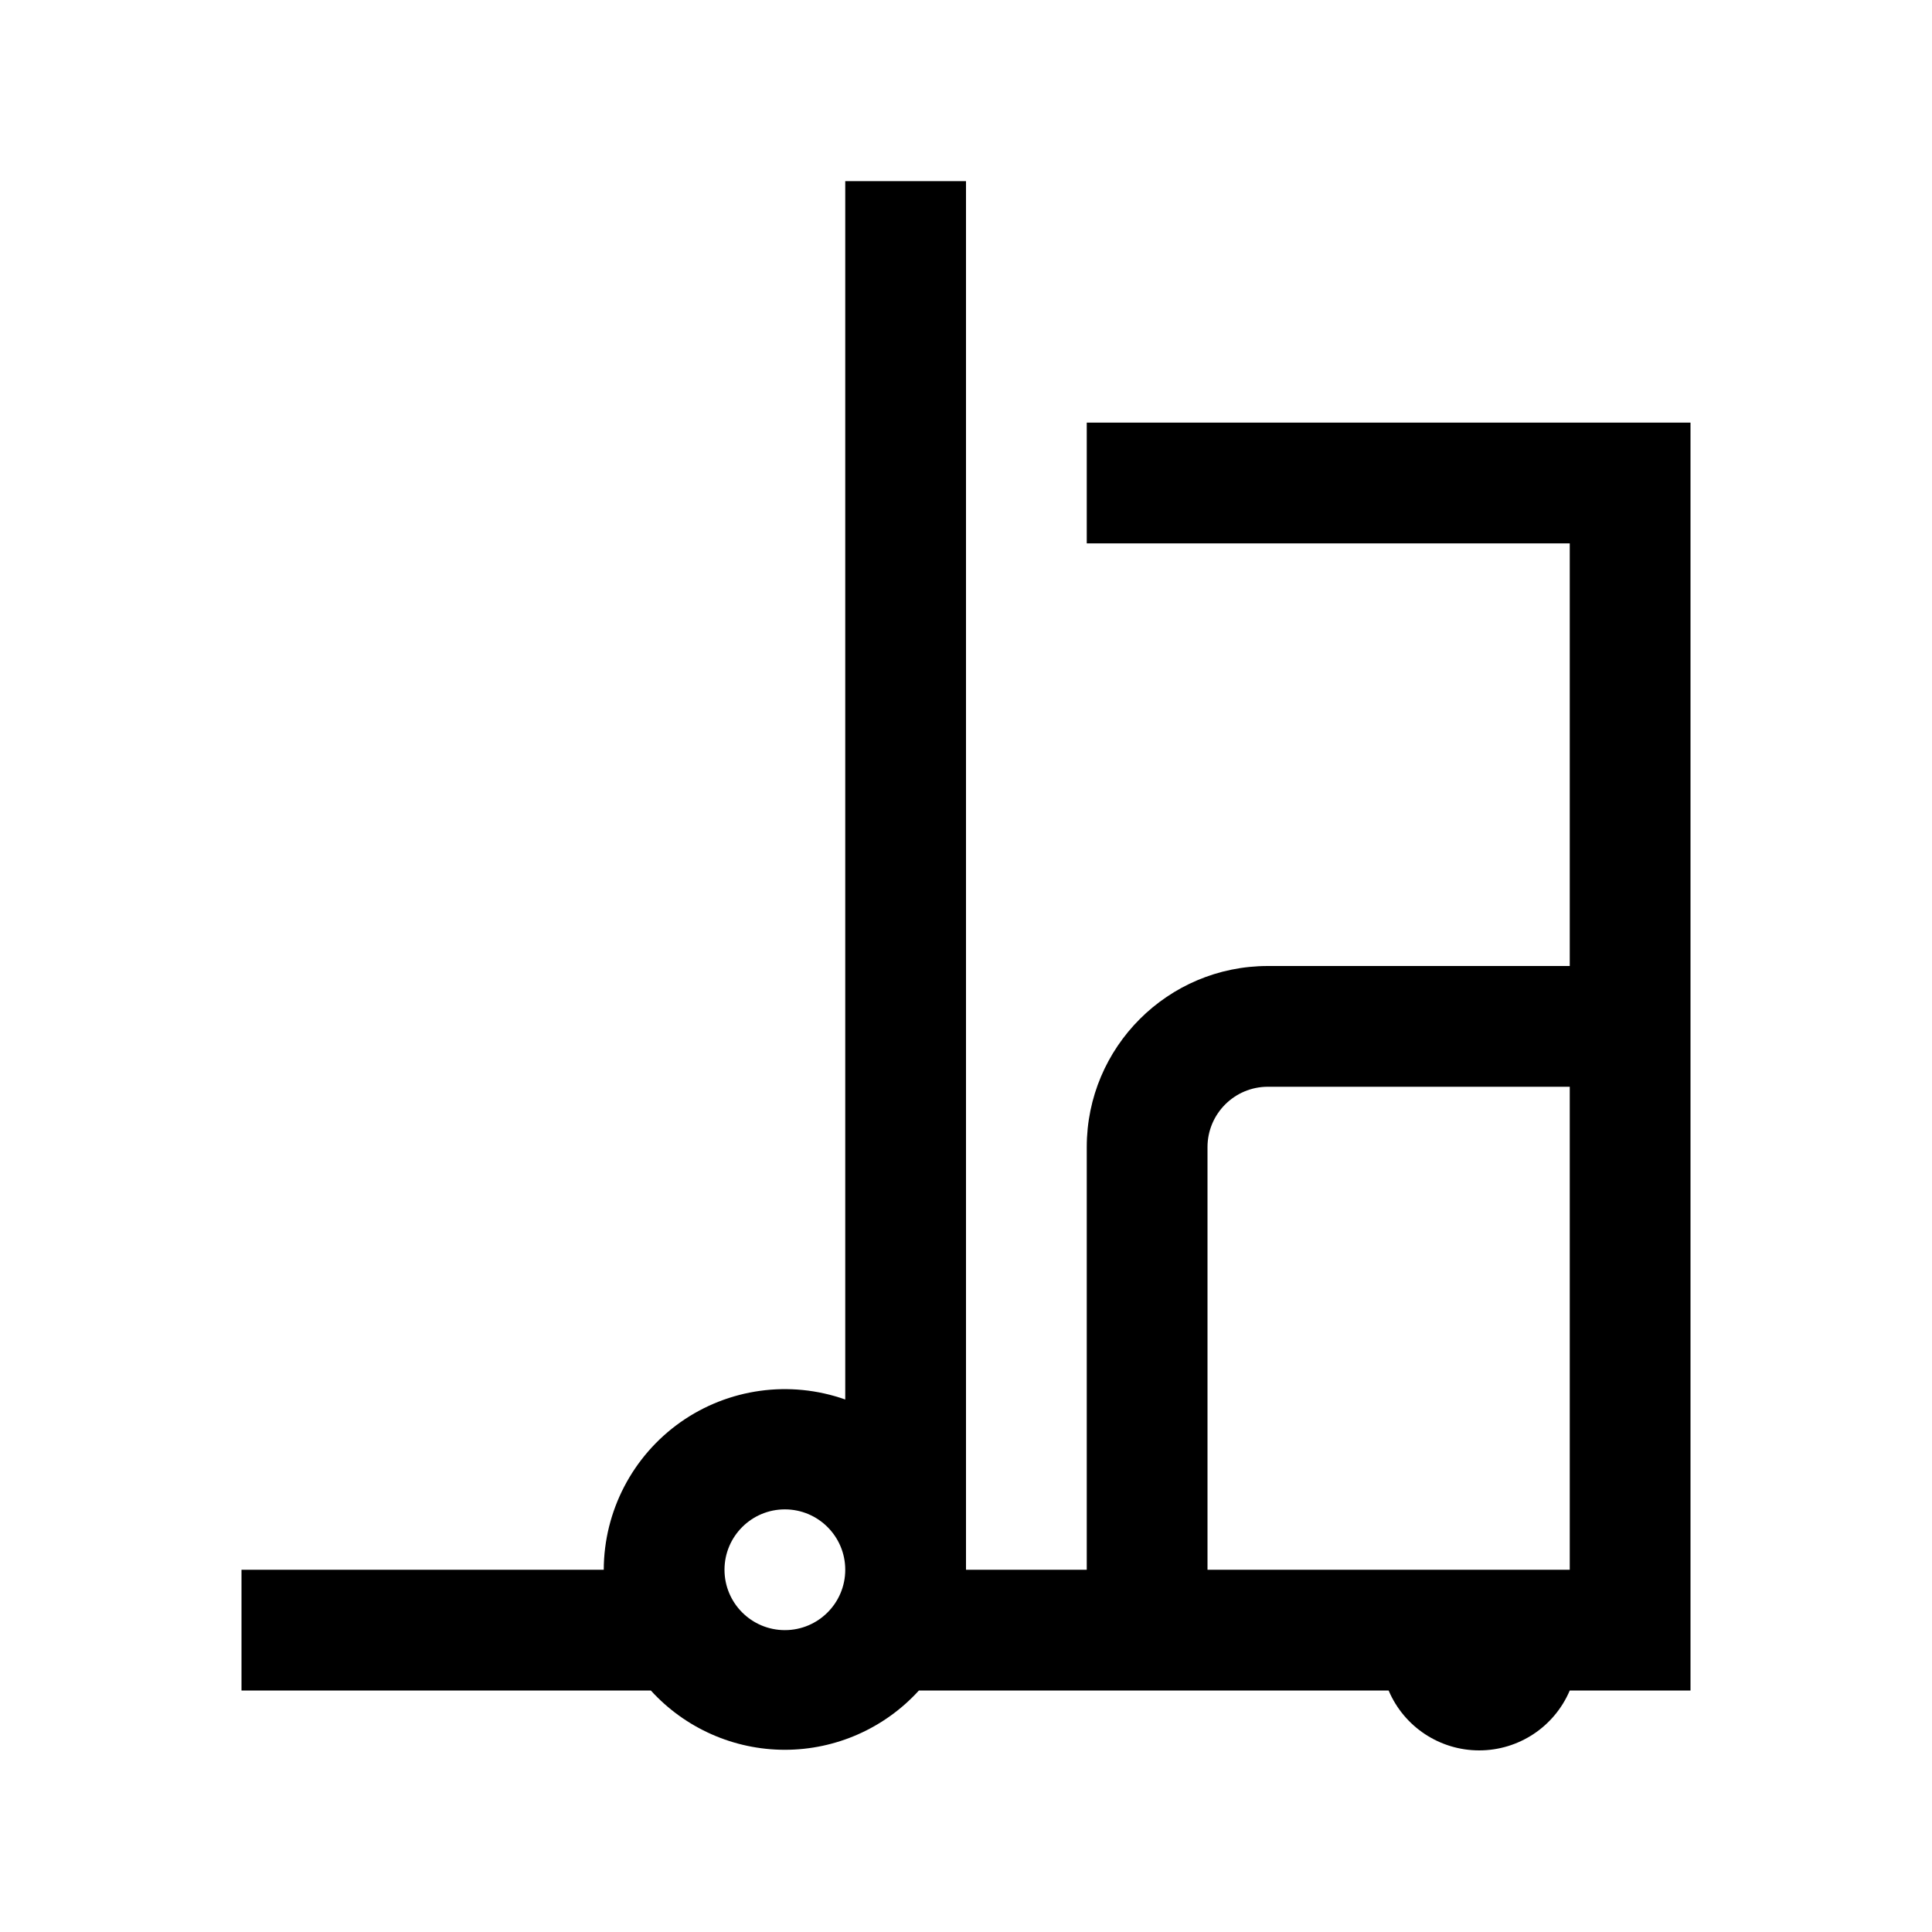 <svg width="32" height="32" viewBox="0 0 32 32" xmlns="http://www.w3.org/2000/svg">
<g>
<path fill-rule="evenodd" clip-rule="evenodd" d="M18 7V9H26V16H21C19.343 16 18 17.343 18 19V26H16V3H14V23.18C13.083 22.856 12.066 22.996 11.271 23.556C10.477 24.117 10.003 25.028 10 26H4V28H10.78C11.349 28.625 12.155 28.982 13 28.982C13.845 28.982 14.651 28.625 15.22 28H23C23.256 28.602 23.846 28.992 24.5 28.992C25.154 28.992 25.744 28.602 26 28H28V7H18ZM13 27C12.448 27 12 26.552 12 26C12 25.448 12.448 25 13 25C13.552 25 14 25.448 14 26C14 26.552 13.552 27 13 27ZM26 26H20V19C20 18.448 20.448 18 21 18H26V26Z"/>
</g>
</svg>
